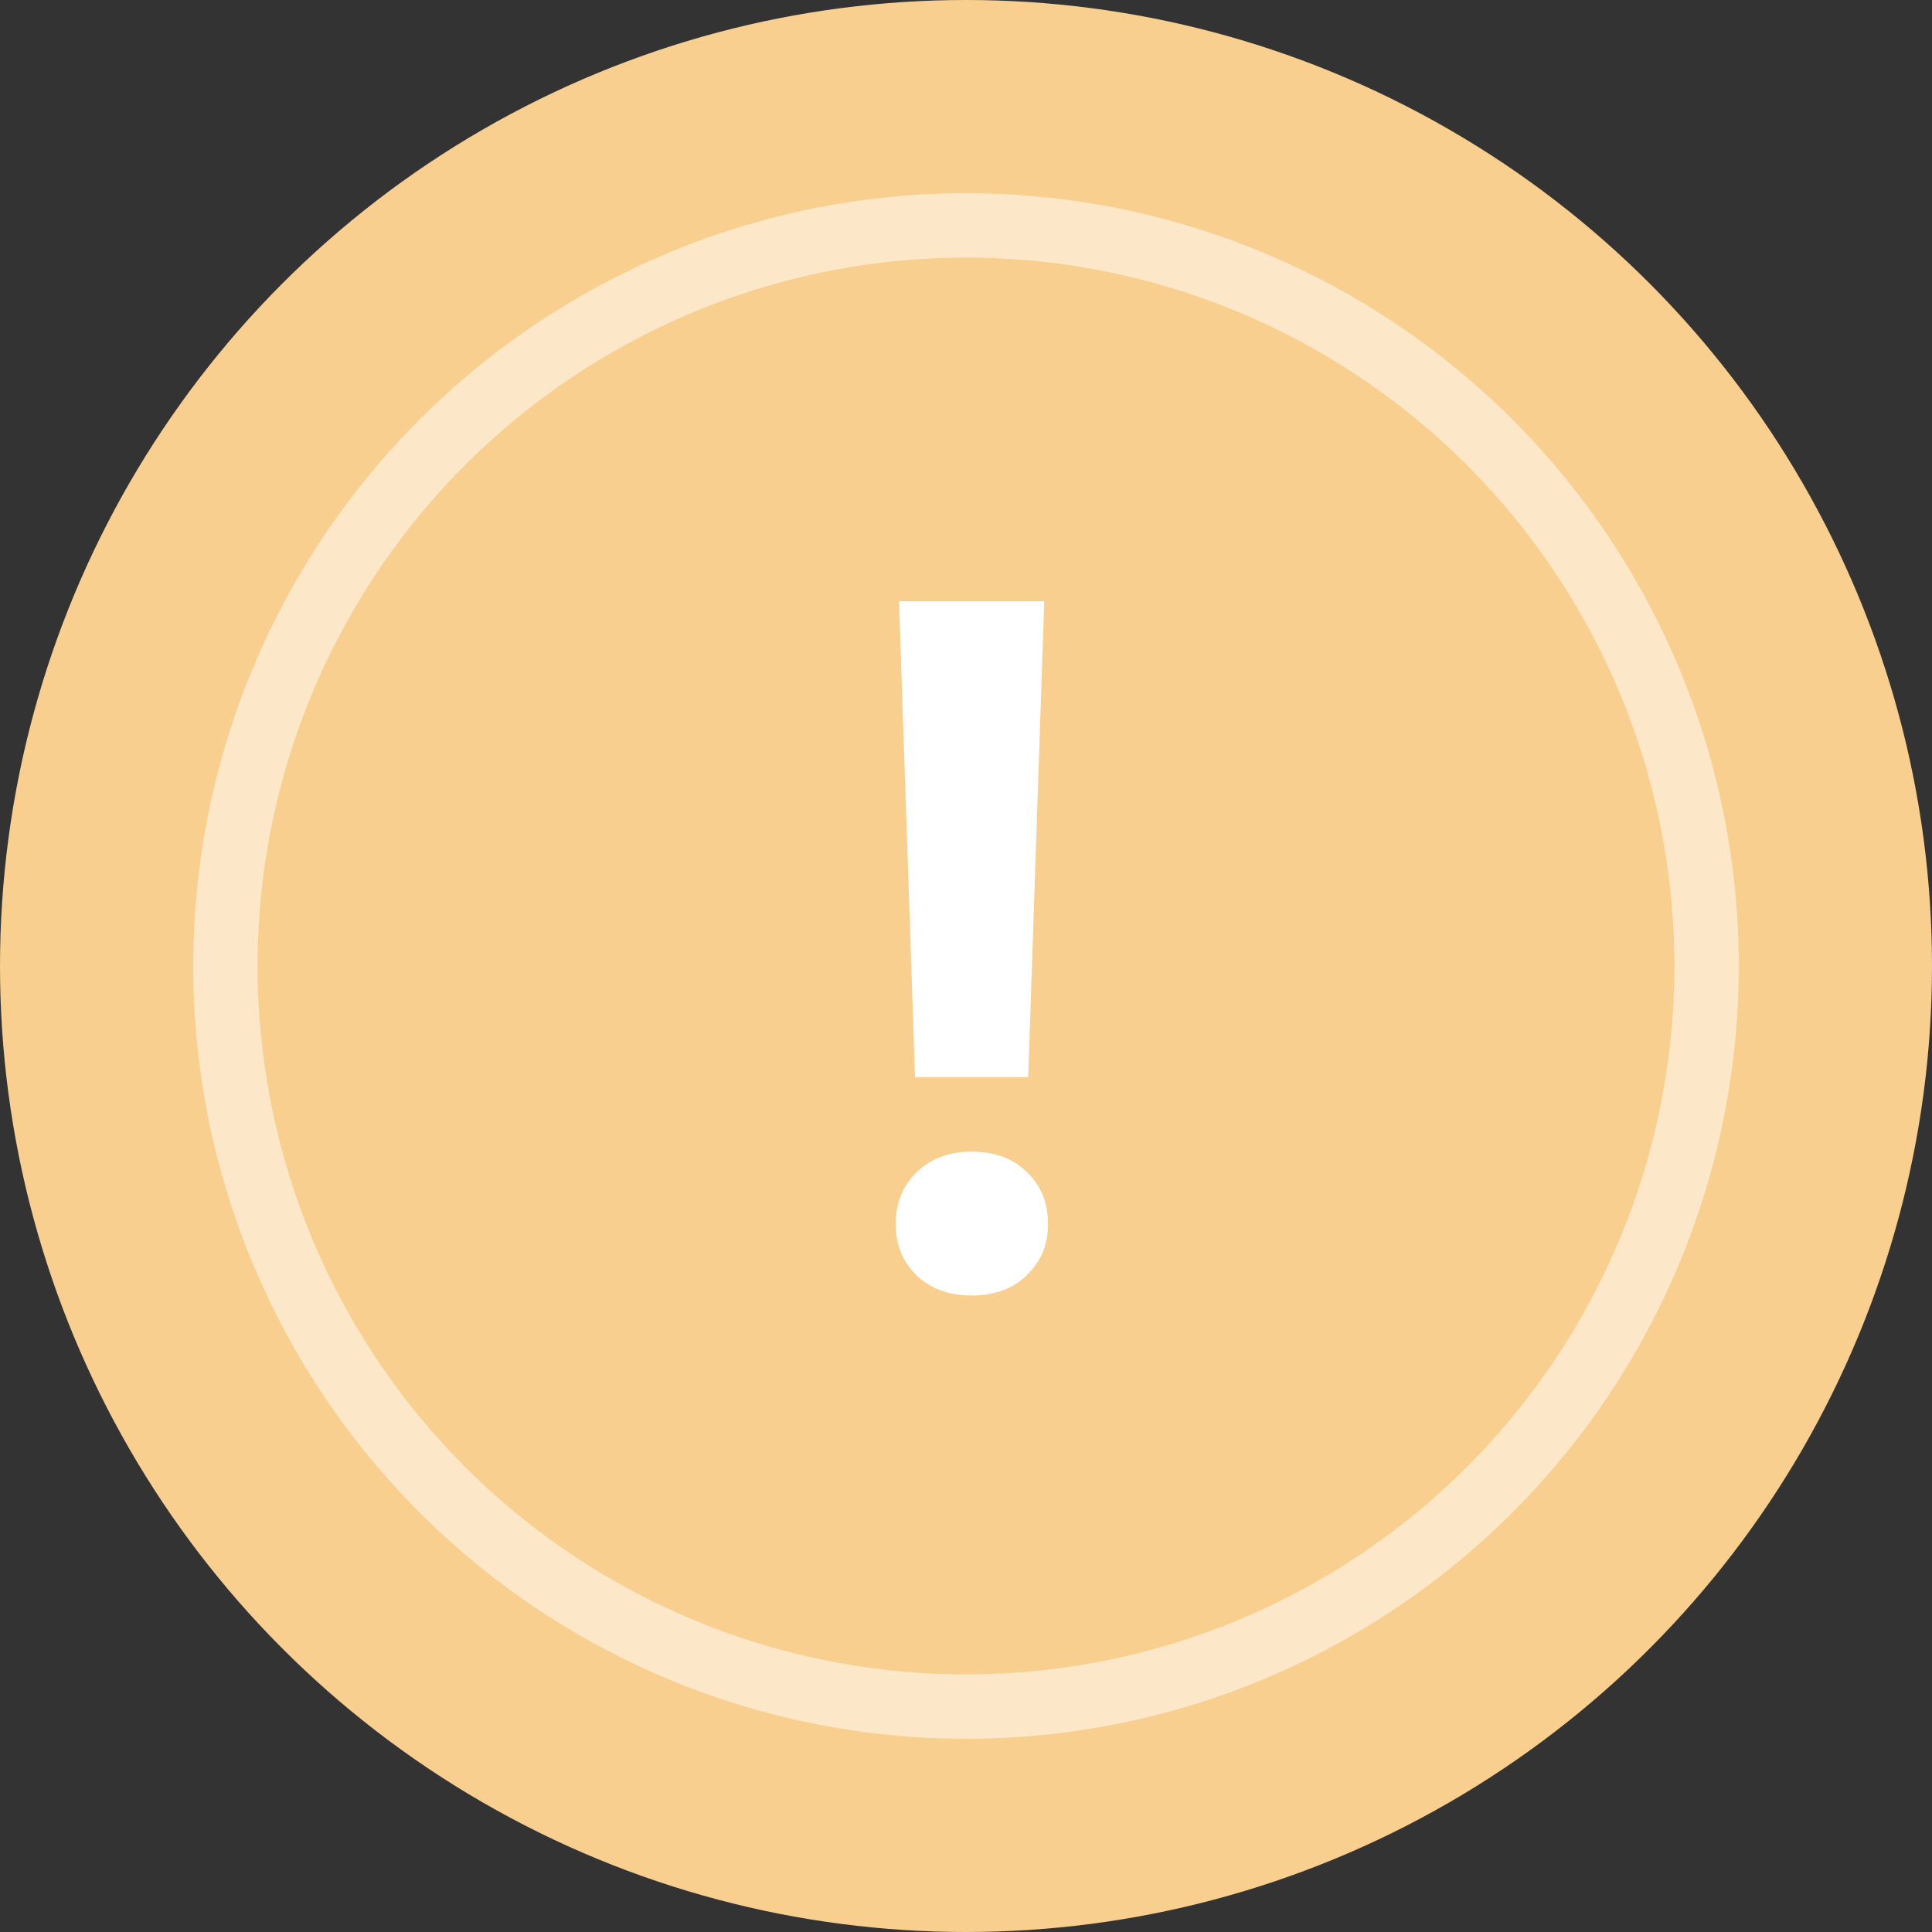 <svg width="30" height="30" viewBox="0 0 30 30" fill="none" xmlns="http://www.w3.org/2000/svg">
<rect x="0" y="0" width="30" height="30" fill="#333333" stroke="none"/>
<circle cx="15" cy="15" r="15" fill="#F8CF8E"/>
<circle cx="15" cy="15" r="11.5" stroke="white" stroke-opacity="0.512"/>
<path d="M15.966 16.726H14.209L13.96 9.336H16.215L15.966 16.726ZM15.087 17.883C15.444 17.883 15.729 17.988 15.944 18.198C16.164 18.408 16.274 18.677 16.274 19.004C16.274 19.326 16.164 19.592 15.944 19.802C15.729 20.012 15.444 20.117 15.087 20.117C14.736 20.117 14.45 20.012 14.23 19.802C14.016 19.592 13.908 19.326 13.908 19.004C13.908 18.682 14.016 18.416 14.23 18.206C14.45 17.991 14.736 17.883 15.087 17.883Z" fill="white"/>
</svg>
